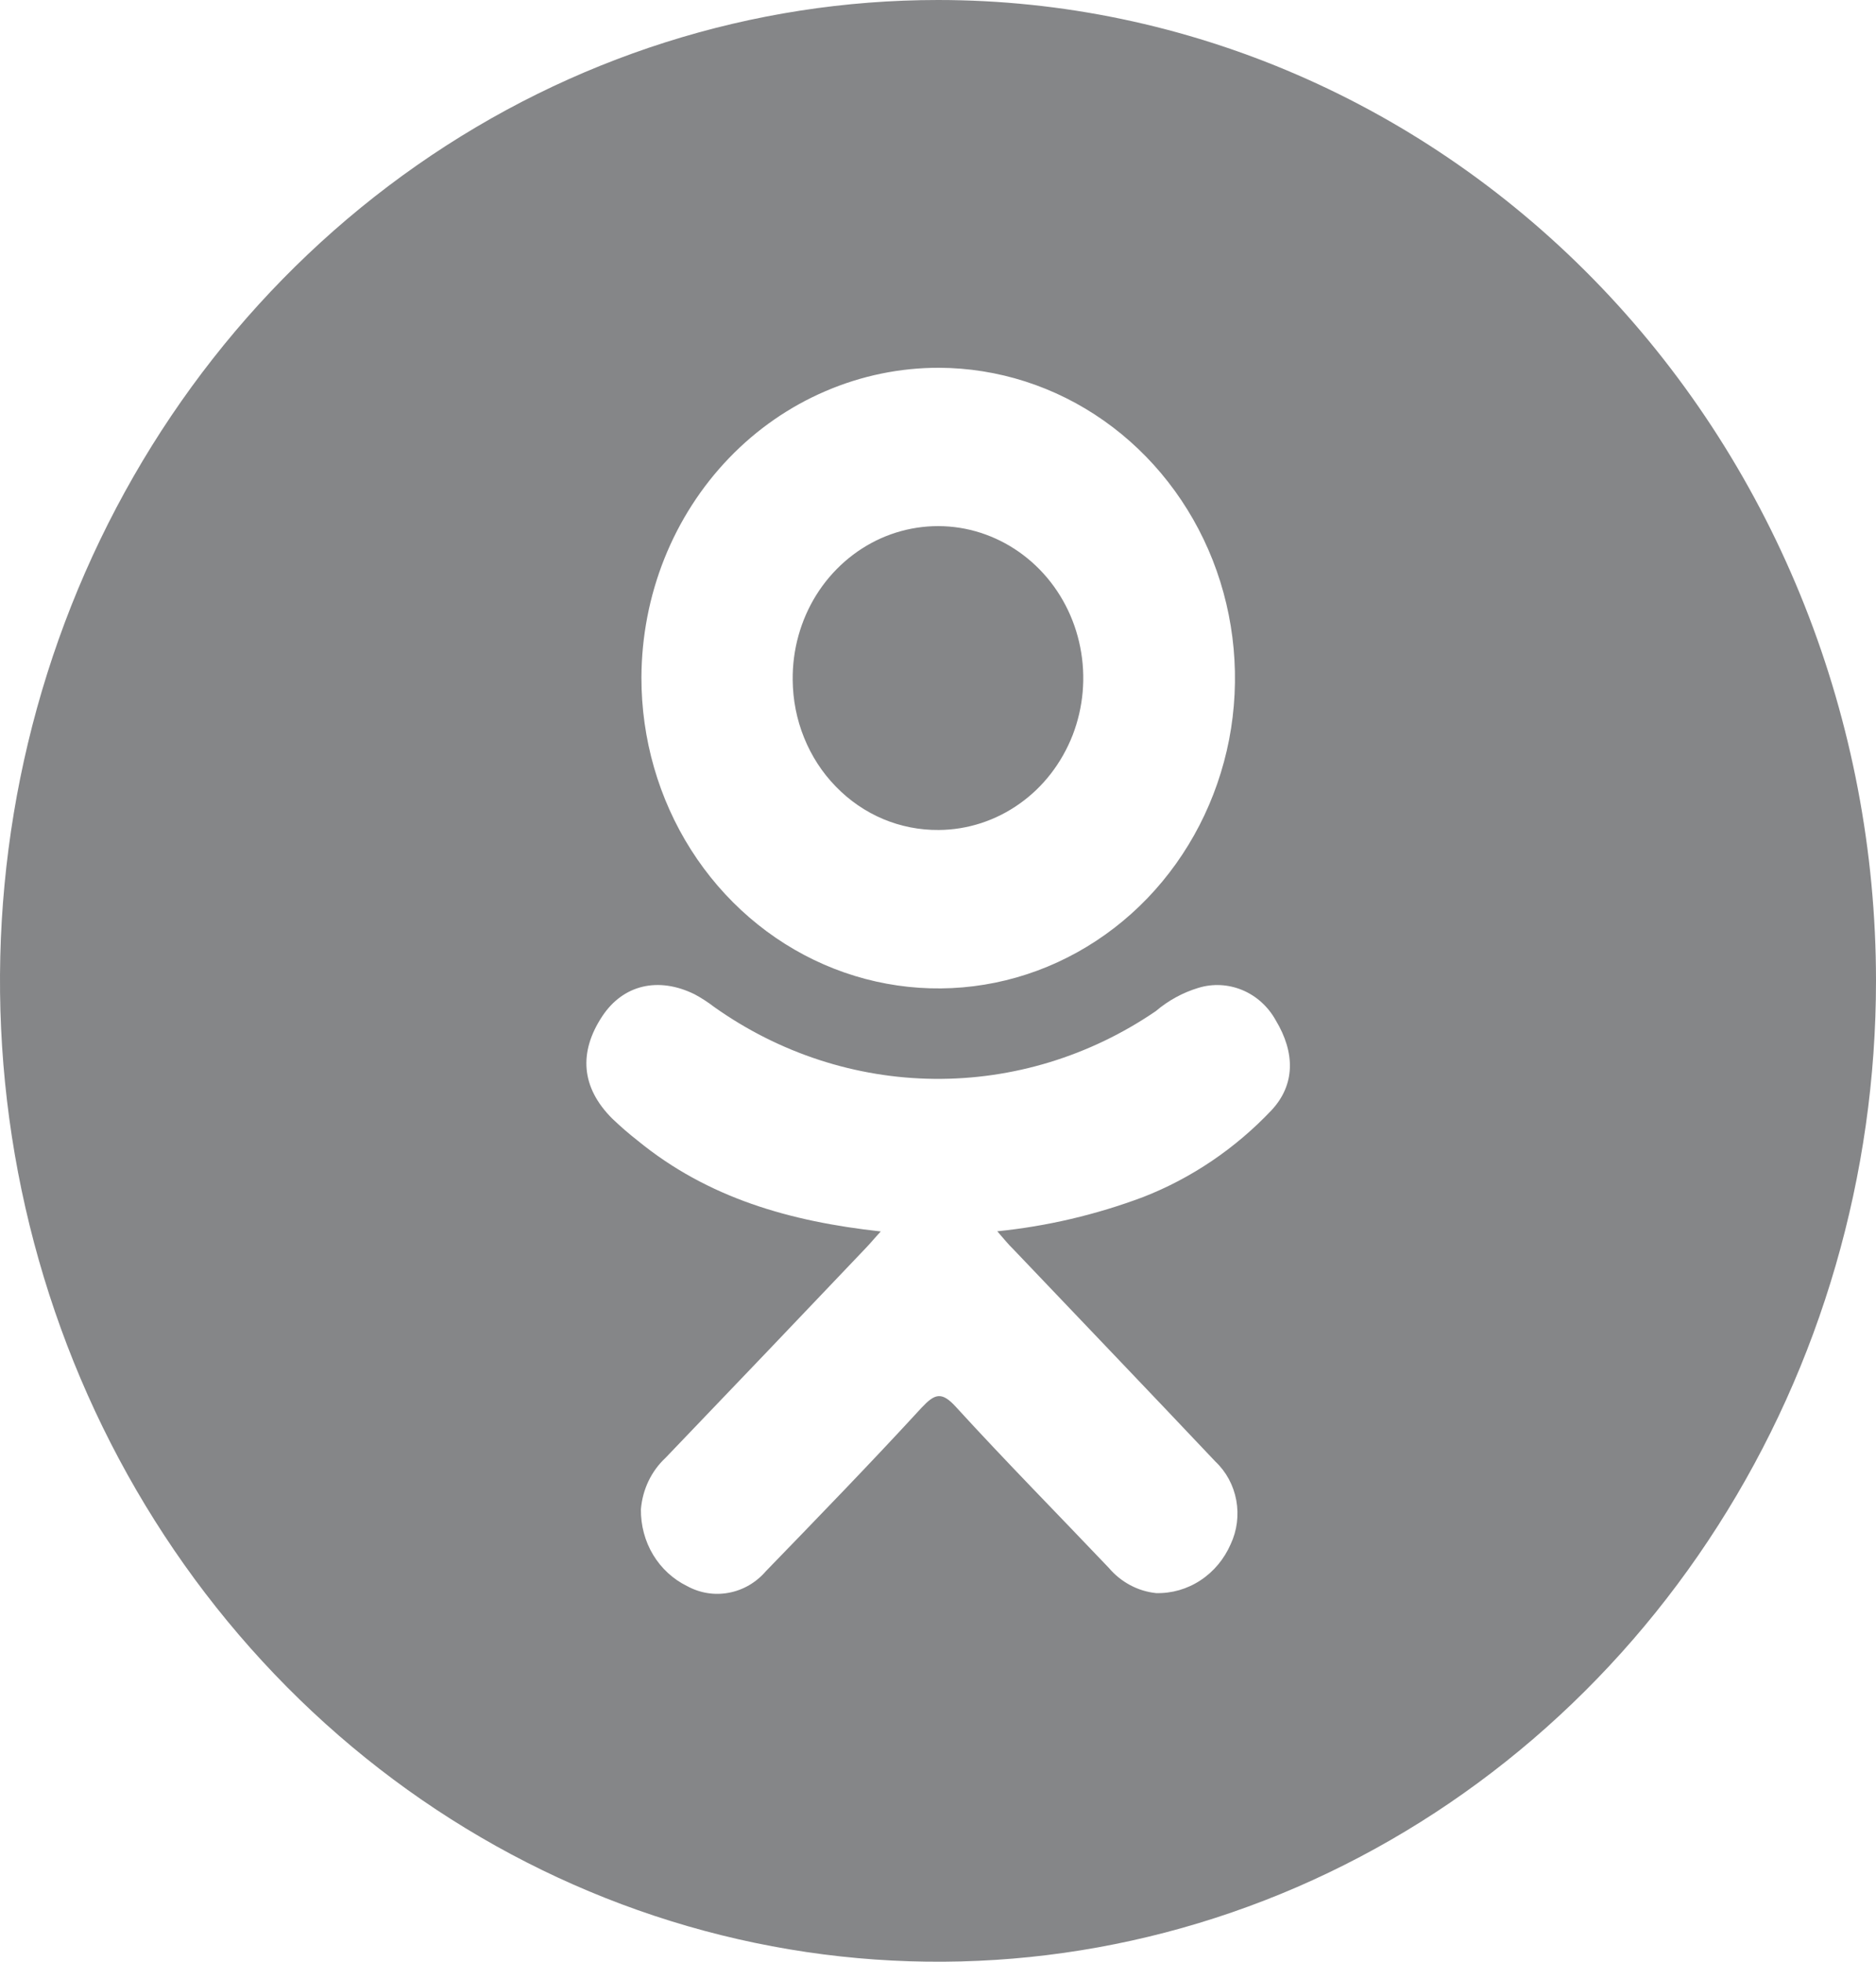 <svg width="22" height="23" viewBox="0 0 22 23" fill="none" xmlns="http://www.w3.org/2000/svg">
<path d="M11 0C8.824 0 6.698 0.674 4.889 1.938C3.08 3.202 1.67 4.998 0.837 7.099C0.005 9.2 -0.213 11.513 0.211 13.743C0.636 15.974 1.683 18.023 3.222 19.632C4.76 21.24 6.72 22.335 8.854 22.779C10.988 23.223 13.2 22.995 15.21 22.125C17.22 21.254 18.938 19.78 20.146 17.889C21.355 15.998 22 13.774 22 11.5C22 8.45 20.841 5.525 18.778 3.368C16.715 1.212 13.917 0 11 0ZM11.014 4.312C11.702 4.315 12.374 4.53 12.945 4.932C13.516 5.334 13.96 5.903 14.222 6.569C14.483 7.234 14.55 7.966 14.414 8.671C14.277 9.376 13.944 10.023 13.456 10.531C12.968 11.038 12.347 11.383 11.672 11.521C10.997 11.659 10.297 11.585 9.662 11.308C9.027 11.031 8.485 10.563 8.104 9.964C7.723 9.365 7.521 8.661 7.522 7.942C7.524 7.464 7.615 6.991 7.791 6.55C7.967 6.109 8.225 5.708 8.549 5.371C8.873 5.034 9.258 4.767 9.681 4.586C10.104 4.404 10.557 4.311 11.014 4.312ZM14.911 13.017C14.486 13.466 13.972 13.814 13.405 14.035C12.853 14.242 12.279 14.377 11.695 14.436C11.783 14.536 11.82 14.585 11.88 14.643C12.671 15.474 13.466 16.303 14.255 17.138C14.381 17.257 14.466 17.416 14.498 17.59C14.53 17.765 14.507 17.945 14.432 18.105C14.356 18.279 14.233 18.427 14.077 18.529C13.922 18.631 13.741 18.683 13.557 18.678C13.343 18.656 13.144 18.549 13.001 18.38C12.404 17.752 11.795 17.135 11.21 16.495C11.04 16.308 10.96 16.343 10.807 16.505C10.206 17.159 9.595 17.788 8.981 18.422C8.867 18.554 8.715 18.643 8.547 18.674C8.38 18.706 8.207 18.678 8.056 18.595C7.893 18.515 7.755 18.388 7.659 18.229C7.563 18.069 7.514 17.884 7.516 17.696C7.535 17.462 7.639 17.246 7.806 17.091C8.59 16.273 9.373 15.454 10.152 14.634C10.205 14.579 10.252 14.521 10.329 14.438C9.262 14.321 8.301 14.046 7.479 13.374C7.374 13.292 7.274 13.205 7.178 13.113C6.817 12.752 6.781 12.338 7.066 11.91C7.31 11.546 7.719 11.448 8.145 11.657C8.225 11.7 8.302 11.75 8.375 11.806C9.137 12.347 10.036 12.64 10.957 12.649C11.879 12.658 12.782 12.382 13.554 11.855C13.701 11.73 13.871 11.637 14.054 11.582C14.224 11.53 14.405 11.54 14.569 11.608C14.734 11.677 14.871 11.801 14.96 11.961C15.191 12.344 15.189 12.719 14.911 13.017ZM11.009 9.731C11.346 9.729 11.676 9.622 11.955 9.424C12.235 9.227 12.451 8.946 12.579 8.619C12.705 8.293 12.737 7.934 12.668 7.588C12.6 7.243 12.435 6.926 12.194 6.679C11.953 6.432 11.648 6.265 11.316 6.199C10.984 6.134 10.642 6.173 10.331 6.311C10.021 6.45 9.757 6.681 9.572 6.977C9.388 7.273 9.292 7.619 9.296 7.972C9.298 8.205 9.343 8.436 9.43 8.65C9.517 8.865 9.643 9.06 9.803 9.223C9.962 9.387 10.15 9.516 10.357 9.603C10.564 9.69 10.786 9.733 11.009 9.731Z" fill="#858688"/>
</svg>
